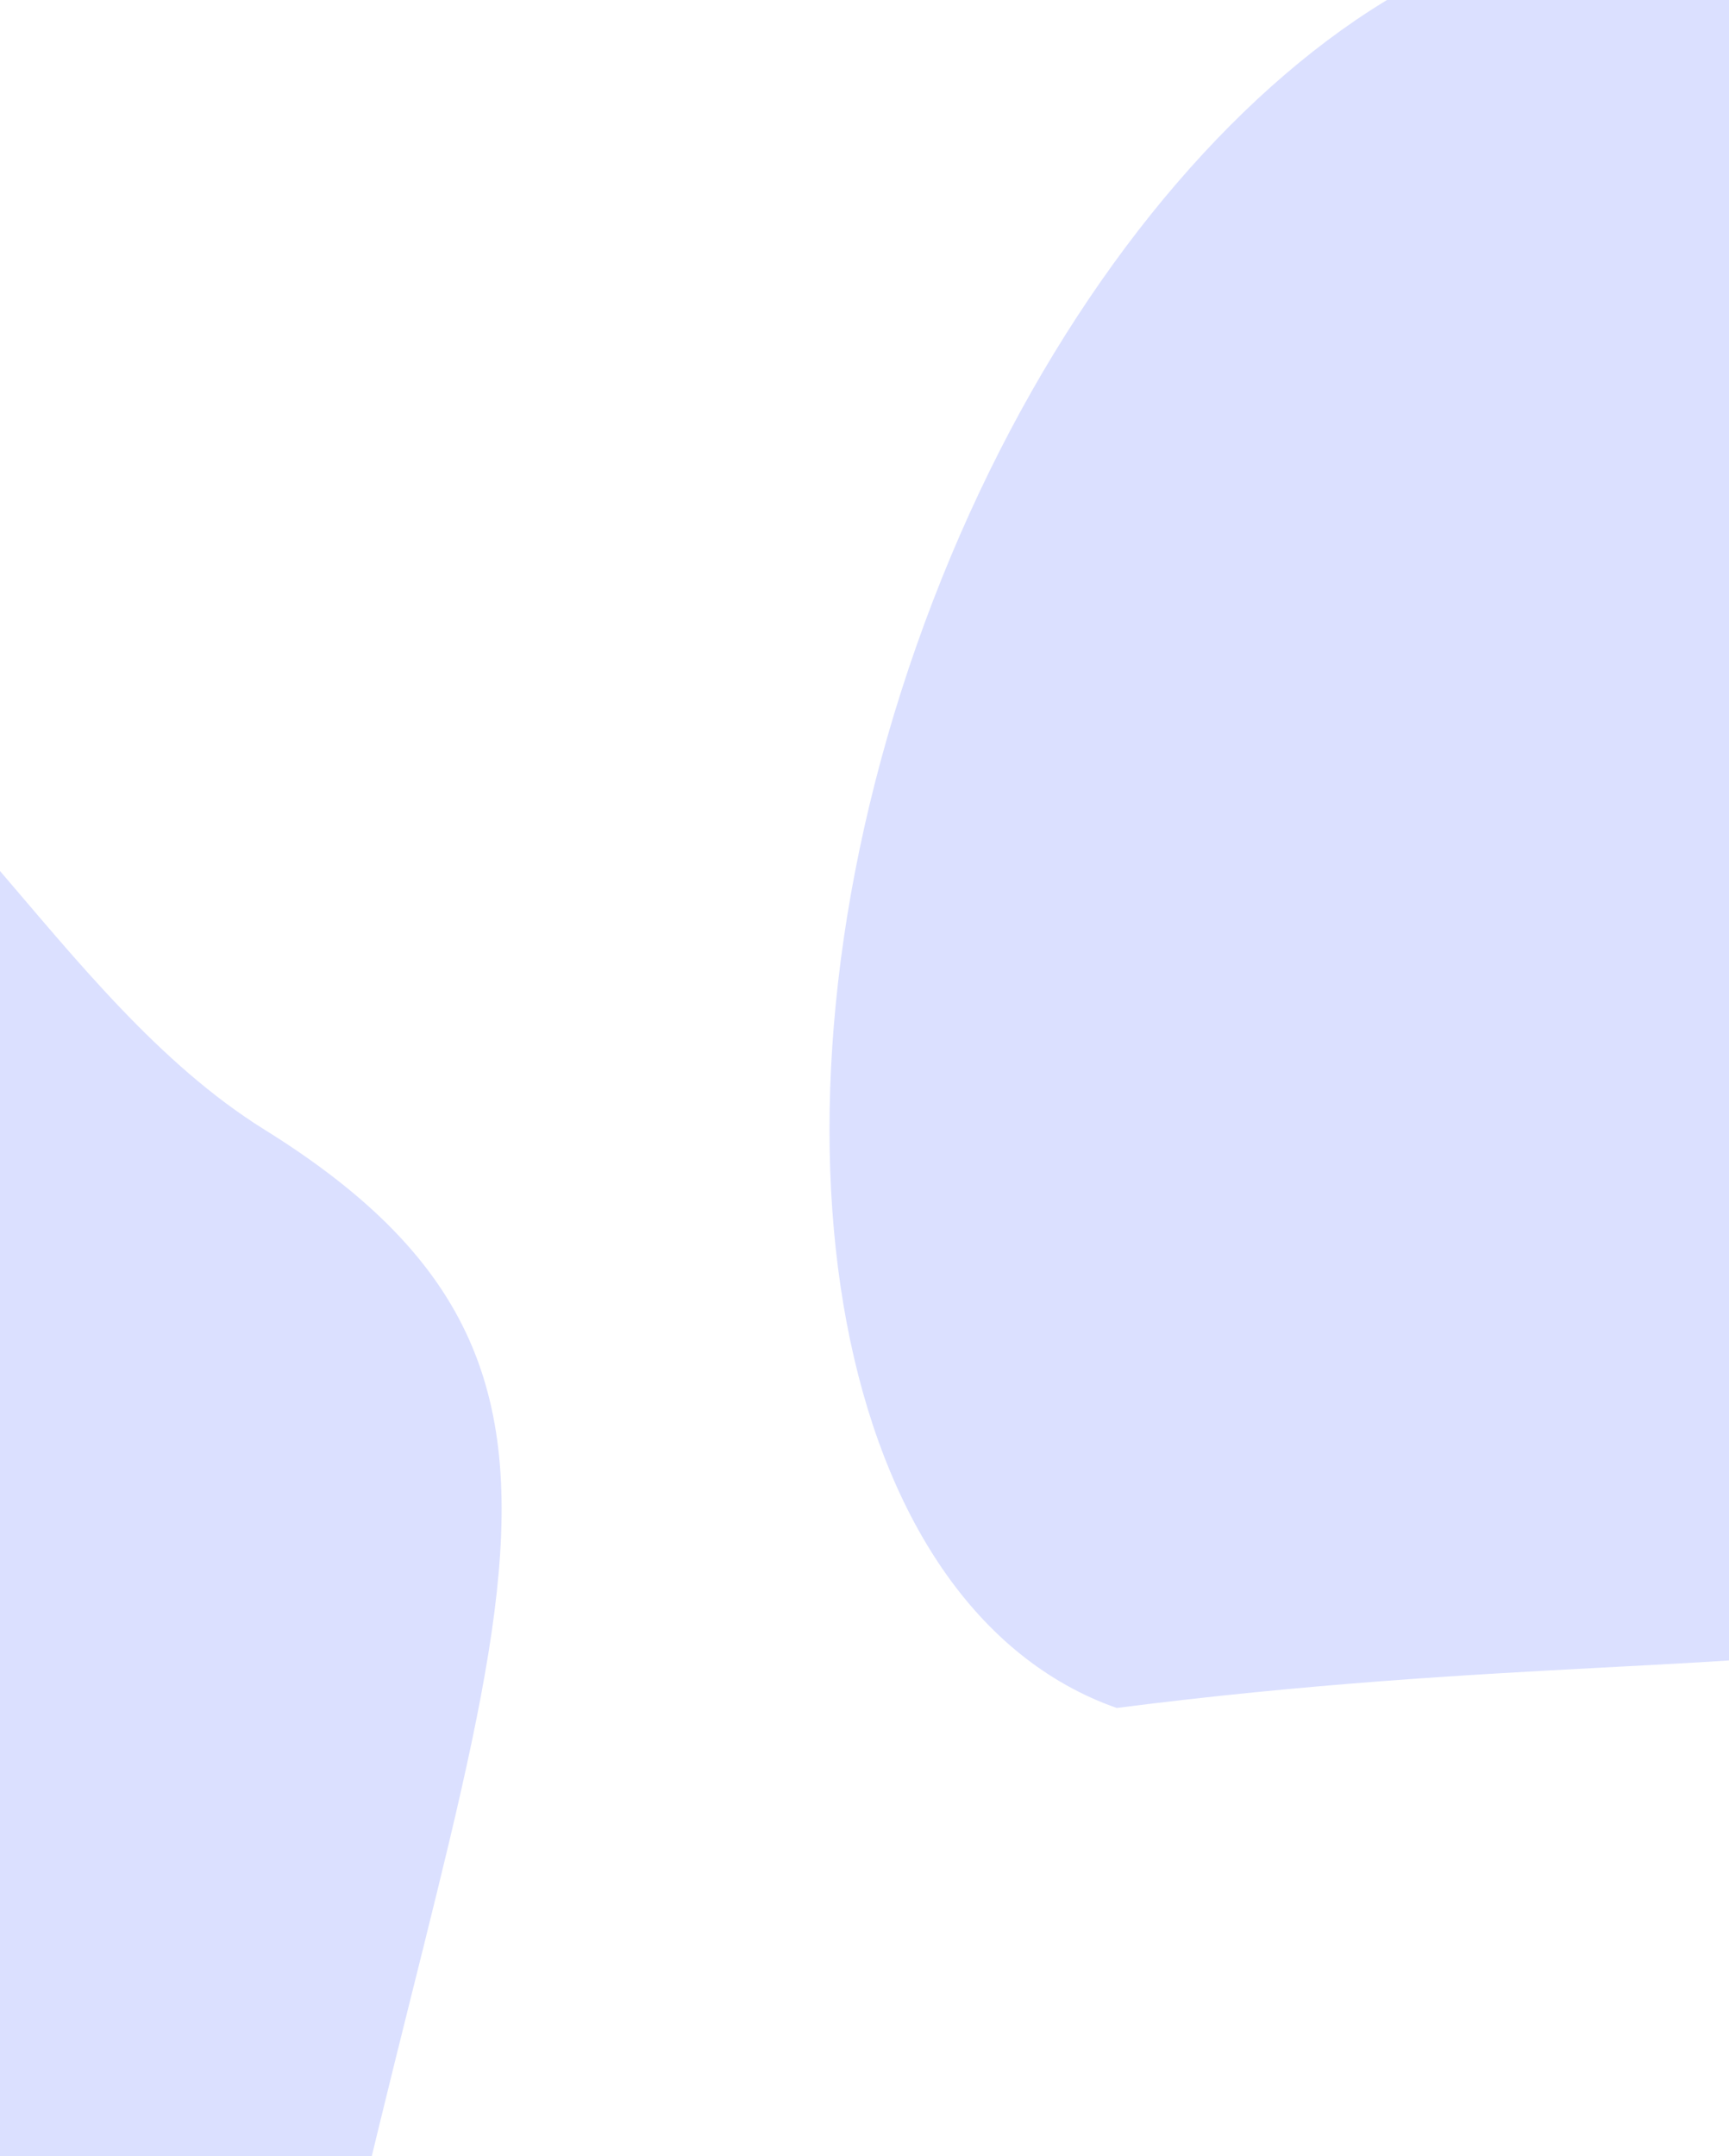 <svg width="1440" height="1795" viewBox="0 0 1440 1795" fill="none" xmlns="http://www.w3.org/2000/svg">
<g clip-path="url(#clip0_450_7536)">
<rect width="1440" height="1795" fill="white"/>
<g opacity="0.25" filter="url(#filter0_f_450_7536)">
<path d="M-695.219 2214.06C-1047.46 1995.04 -1201.69 1606.3 -1039.69 1345.77C-188.186 -23.707 -131.88 721.425 220.361 940.441C572.601 1159.46 373.353 1392.9 235.881 2138.89C73.889 2399.42 -342.978 2433.07 -695.219 2214.06Z" fill="#7084FF"/>
</g>
<g opacity="0.25" filter="url(#filter1_f_450_7536)">
<path d="M763.212 537.737C905.818 131.953 1211.71 -130.126 1446.45 -47.633C2680.33 385.993 2067.19 655.535 1924.59 1061.32C1781.98 1467.1 1565.59 1340.56 930.027 1421.84C695.292 1339.35 620.606 943.522 763.212 537.737Z" fill="#7084FF"/>
</g>
</g>
<defs>
<filter id="filter0_f_450_7536" x="-1554.08" y="90.963" width="2421.87" height="2717.65" filterUnits="userSpaceOnUse" color-interpolation-filters="sRGB">
<feFlood flood-opacity="0" result="BackgroundImageFix"/>
<feBlend mode="normal" in="SourceGraphic" in2="BackgroundImageFix" result="shape"/>
<feGaussianBlur stdDeviation="225" result="effect1_foregroundBlur_450_7536"/>
</filter>
<filter id="filter1_f_450_7536" x="240.854" y="-512.81" width="2412.06" height="2384.65" filterUnits="userSpaceOnUse" color-interpolation-filters="sRGB">
<feFlood flood-opacity="0" result="BackgroundImageFix"/>
<feBlend mode="normal" in="SourceGraphic" in2="BackgroundImageFix" result="shape"/>
<feGaussianBlur stdDeviation="225" result="effect1_foregroundBlur_450_7536"/>
</filter>
<clipPath id="clip0_450_7536">
<rect width="1440" height="1795" fill="white"/>
</clipPath>
</defs>
</svg>
